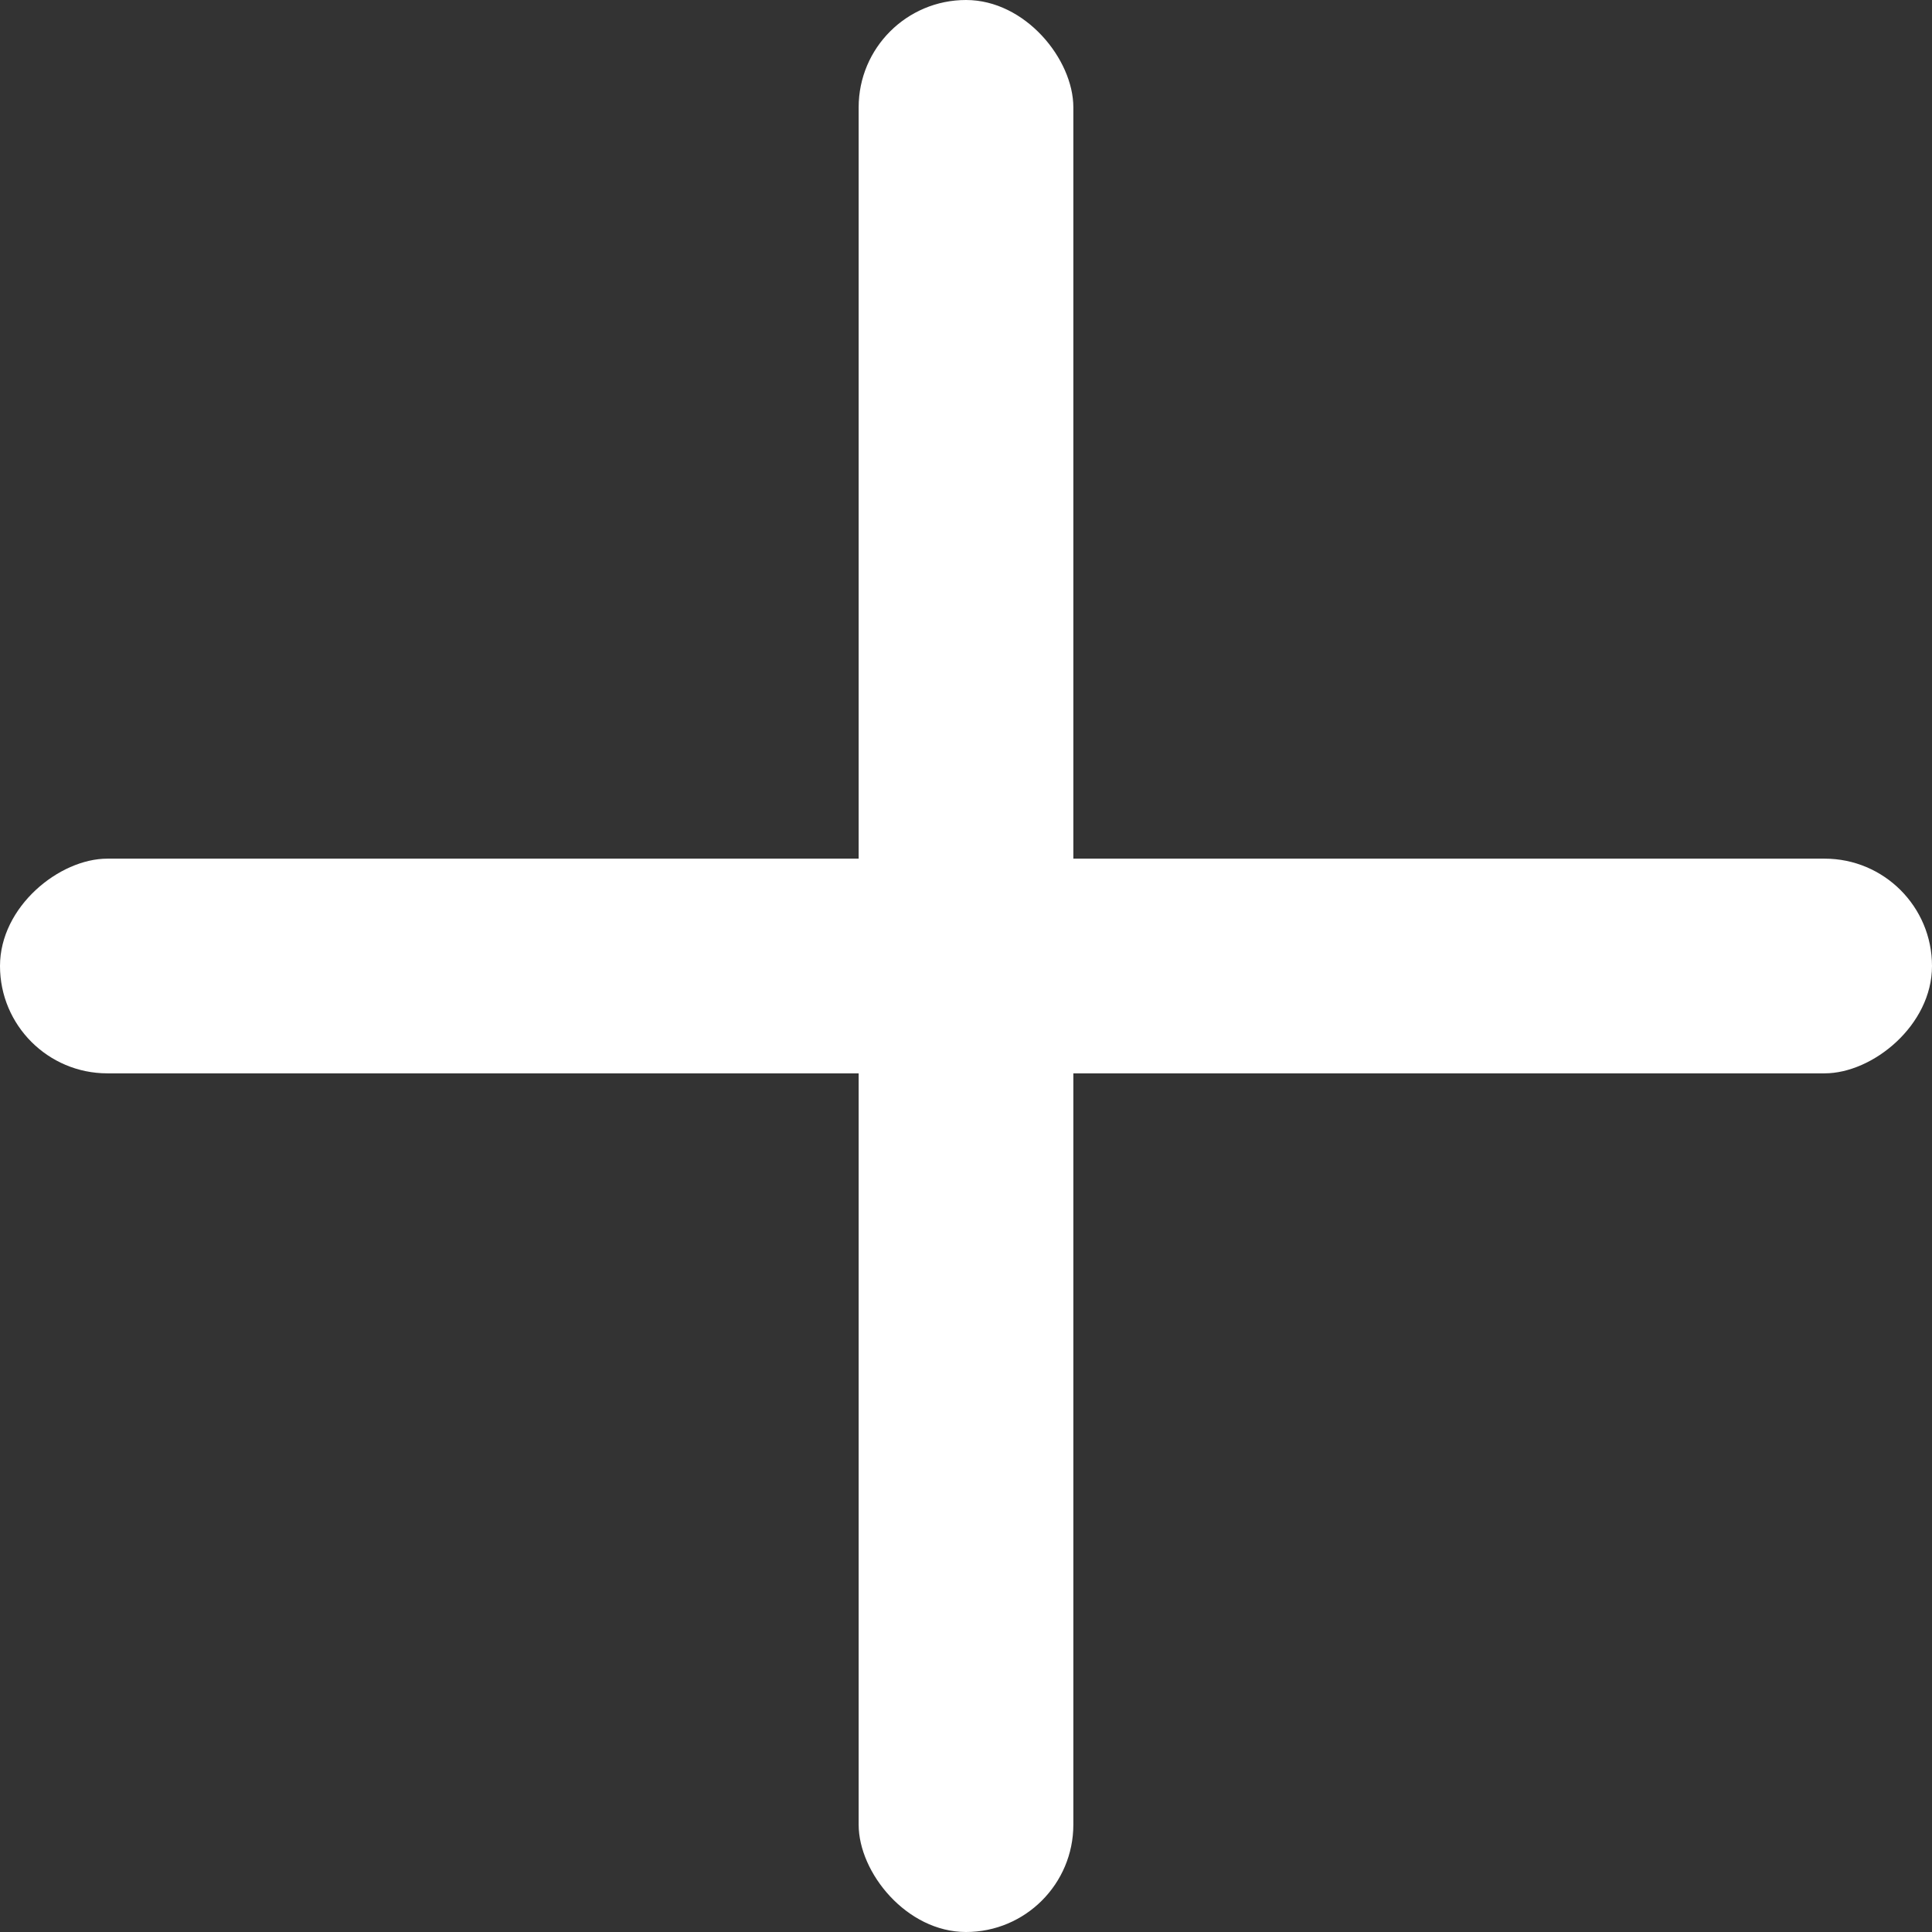 <svg width="16" height="16" viewBox="0 0 16 16" fill="none" xmlns="http://www.w3.org/2000/svg">
<rect x="0" y="0" width="16" height="16" fill="#333333" stroke="none"/>
<rect x="7.111" width="1.778" height="16" rx="0.889" fill="white"/>
<rect x="16" y="7.111" width="1.778" height="16" rx="0.889" transform="rotate(90 16 7.111)" fill="white"/>
</svg>
